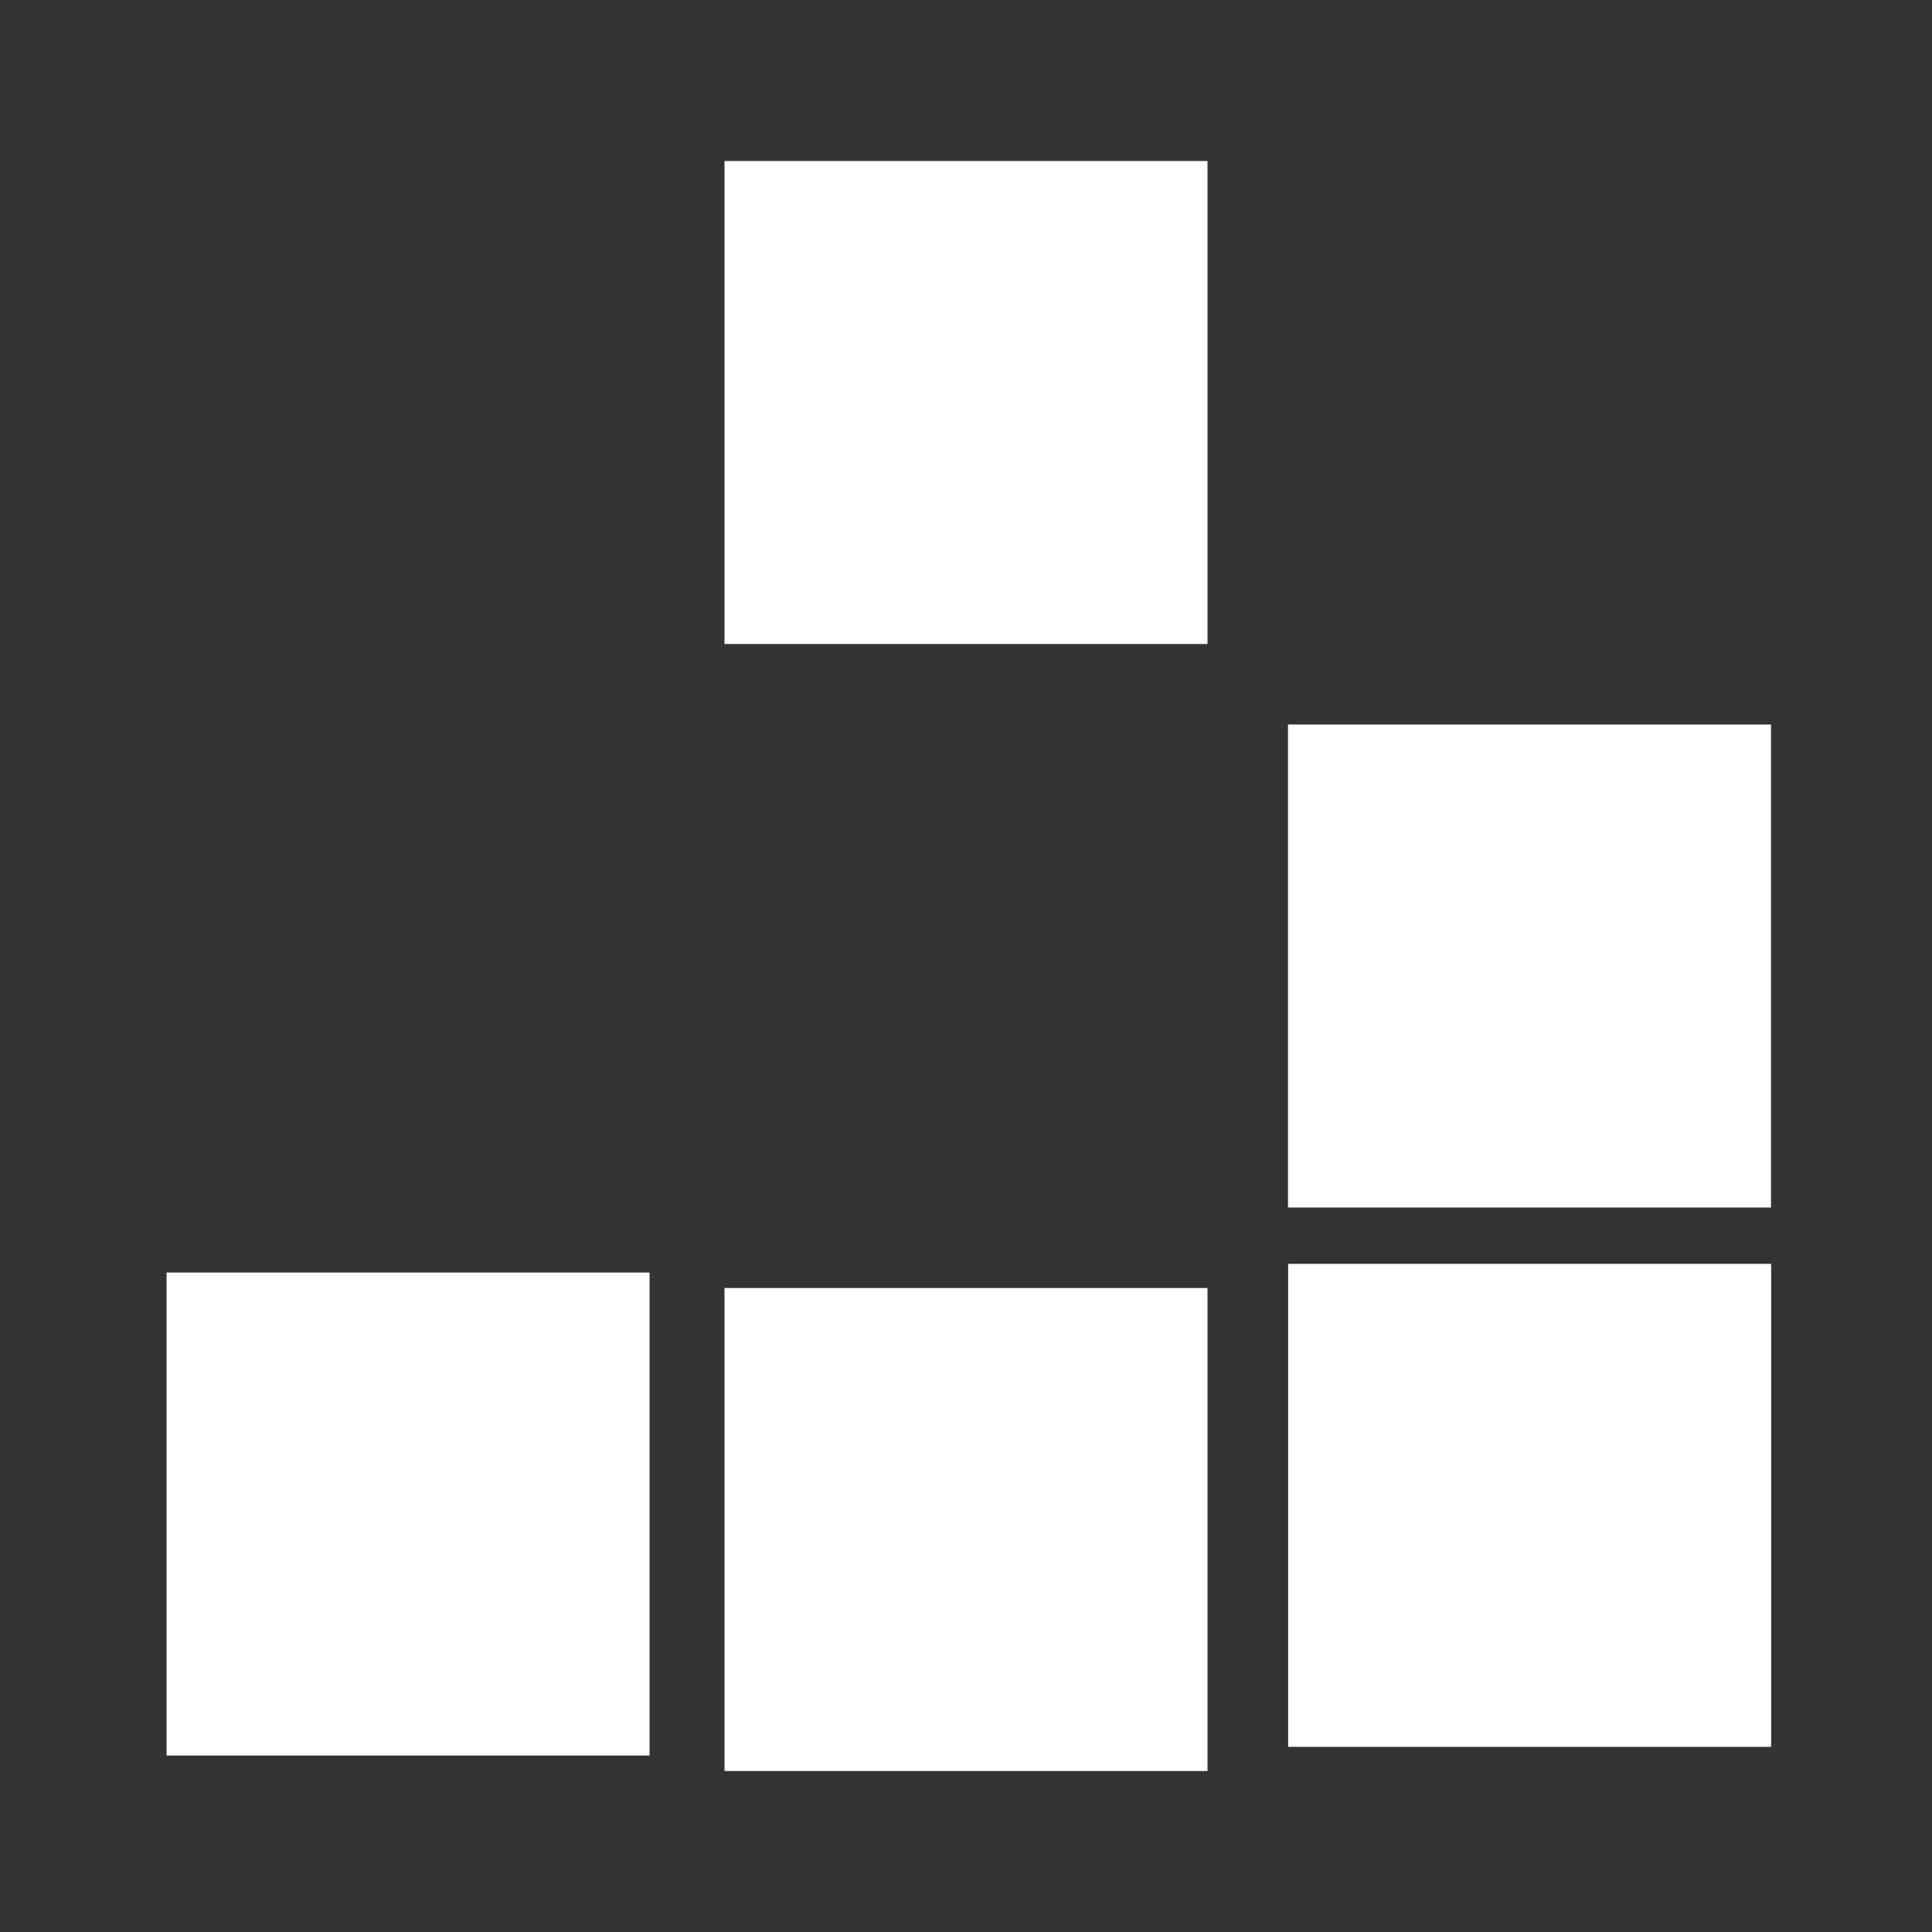 <?xml version="1.0" standalone="no"?>
<!DOCTYPE svg PUBLIC "-//W3C//DTD SVG 1.1//EN" "http://www.w3.org/Graphics/SVG/1.1/DTD/svg11.dtd">
<svg xmlns="http://www.w3.org/2000/svg" version="1.1" width="24.0" height="24.0">

	<rect width="100%" height="100%" fill="#333333" stroke="none"/>

	<g>
		<title>Layer 2</title>
		<rect x="9.0" y="2.0" width="6.0" height="6.0" fill="rgb(100%, 100%, 100%)" stroke="none" />
		<rect x="16.0" y="9.0" width="6.0" height="6.0" fill="rgb(100%, 100%, 100%)" stroke="none" />
		<rect x="9.0" y="16.0" width="6.0" height="6.0" fill="rgb(100%, 100%, 100%)" stroke="none" />
		<rect x="16.002" y="15.7" width="6.0" height="6.0" fill="rgb(100%, 100%, 100%)" stroke="none" />
		<rect x="2.069" y="15.808" width="6.0" height="6.0" fill="rgb(100%, 100%, 100%)" stroke="none" />
	</g>

</svg>
